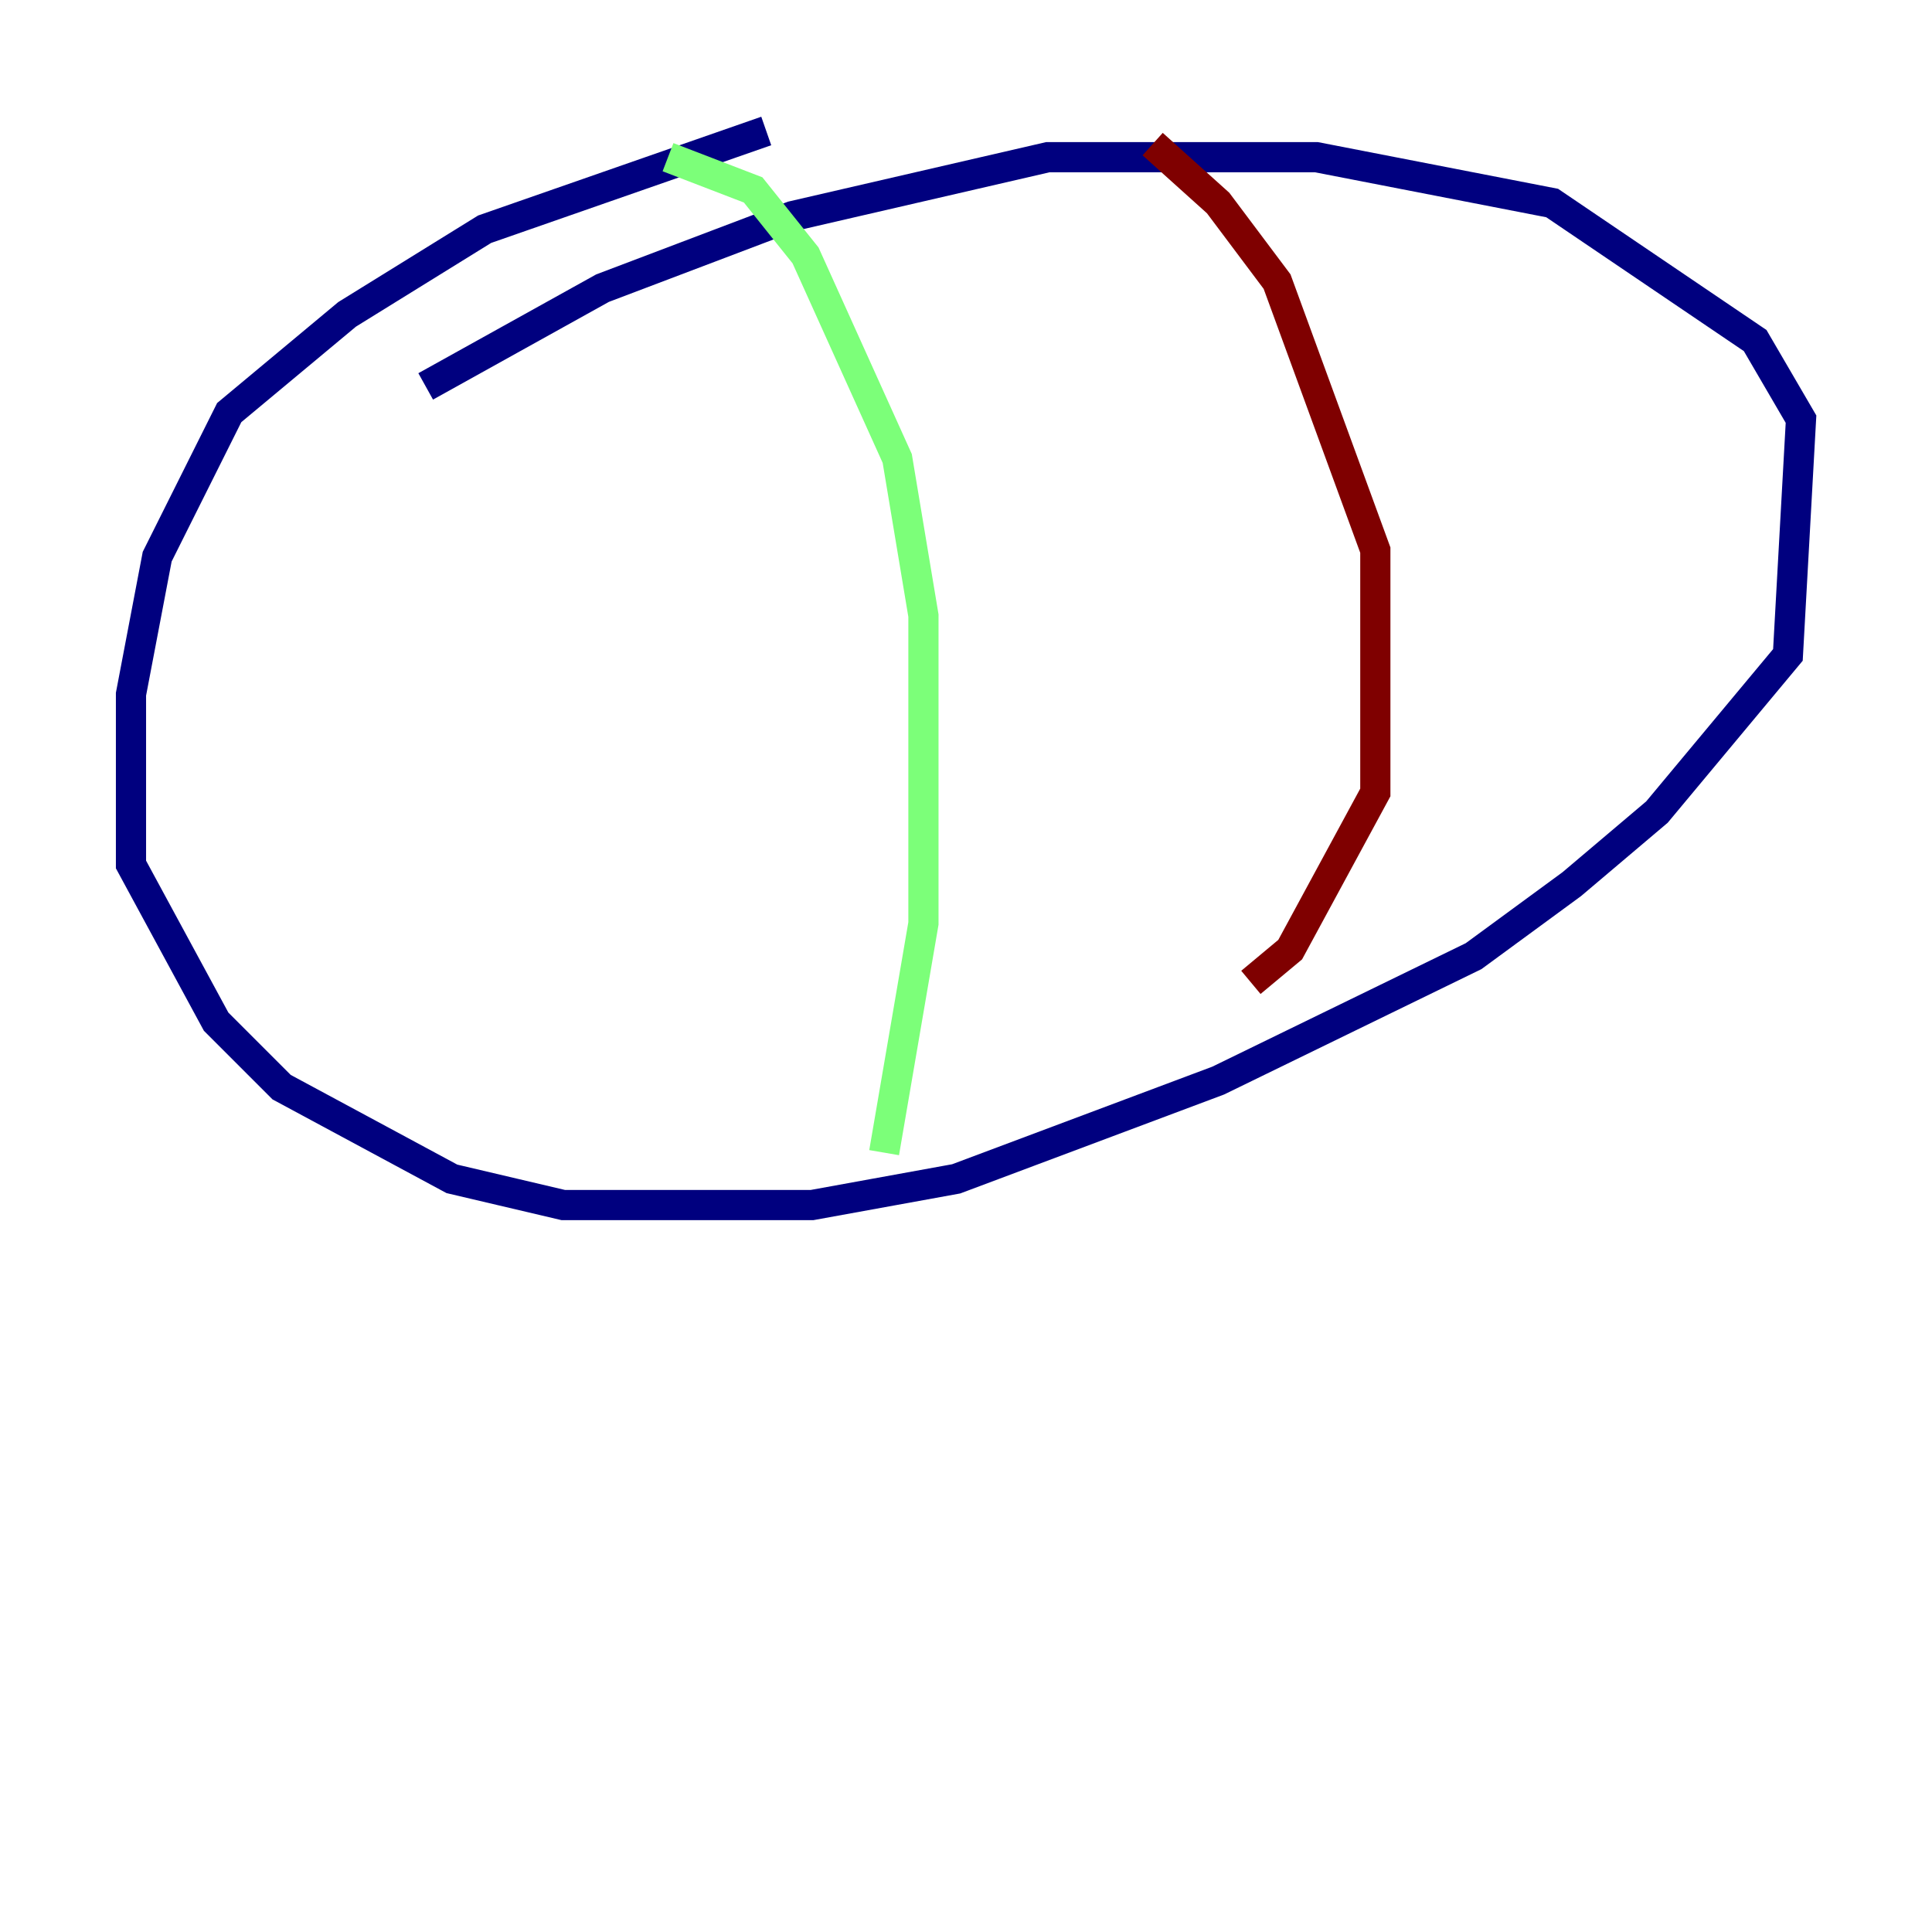 <?xml version="1.0" encoding="utf-8" ?>
<svg baseProfile="tiny" height="128" version="1.2" viewBox="0,0,128,128" width="128" xmlns="http://www.w3.org/2000/svg" xmlns:ev="http://www.w3.org/2001/xml-events" xmlns:xlink="http://www.w3.org/1999/xlink"><defs /><polyline fill="none" points="50.766,8.678 32.108,15.186 22.997,20.827 15.186,27.336 10.414,36.881 8.678,45.993 8.678,57.275 14.319,67.688 18.658,72.027 29.939,78.102 37.315,79.837 53.803,79.837 63.349,78.102 80.705,71.593 97.627,63.349 104.136,58.576 109.776,53.803 118.454,43.39 119.322,27.77 116.285,22.563 102.834,13.451 87.214,10.414 69.424,10.414 52.502,14.319 39.919,19.091 28.203,25.6" stroke="#00007f" stroke-width="2" /><polyline fill="none" points="44.258,10.414 49.898,12.583 53.37,16.922 59.444,30.373 61.18,40.786 61.18,61.18 58.576,76.366" stroke="#7cff79" stroke-width="2" /><polyline fill="none" points="76.366,9.546 80.705,13.451 84.61,18.658 91.119,36.447 91.119,52.502 85.478,62.915 82.875,65.085" stroke="#7f0000" stroke-width="2" /></svg>